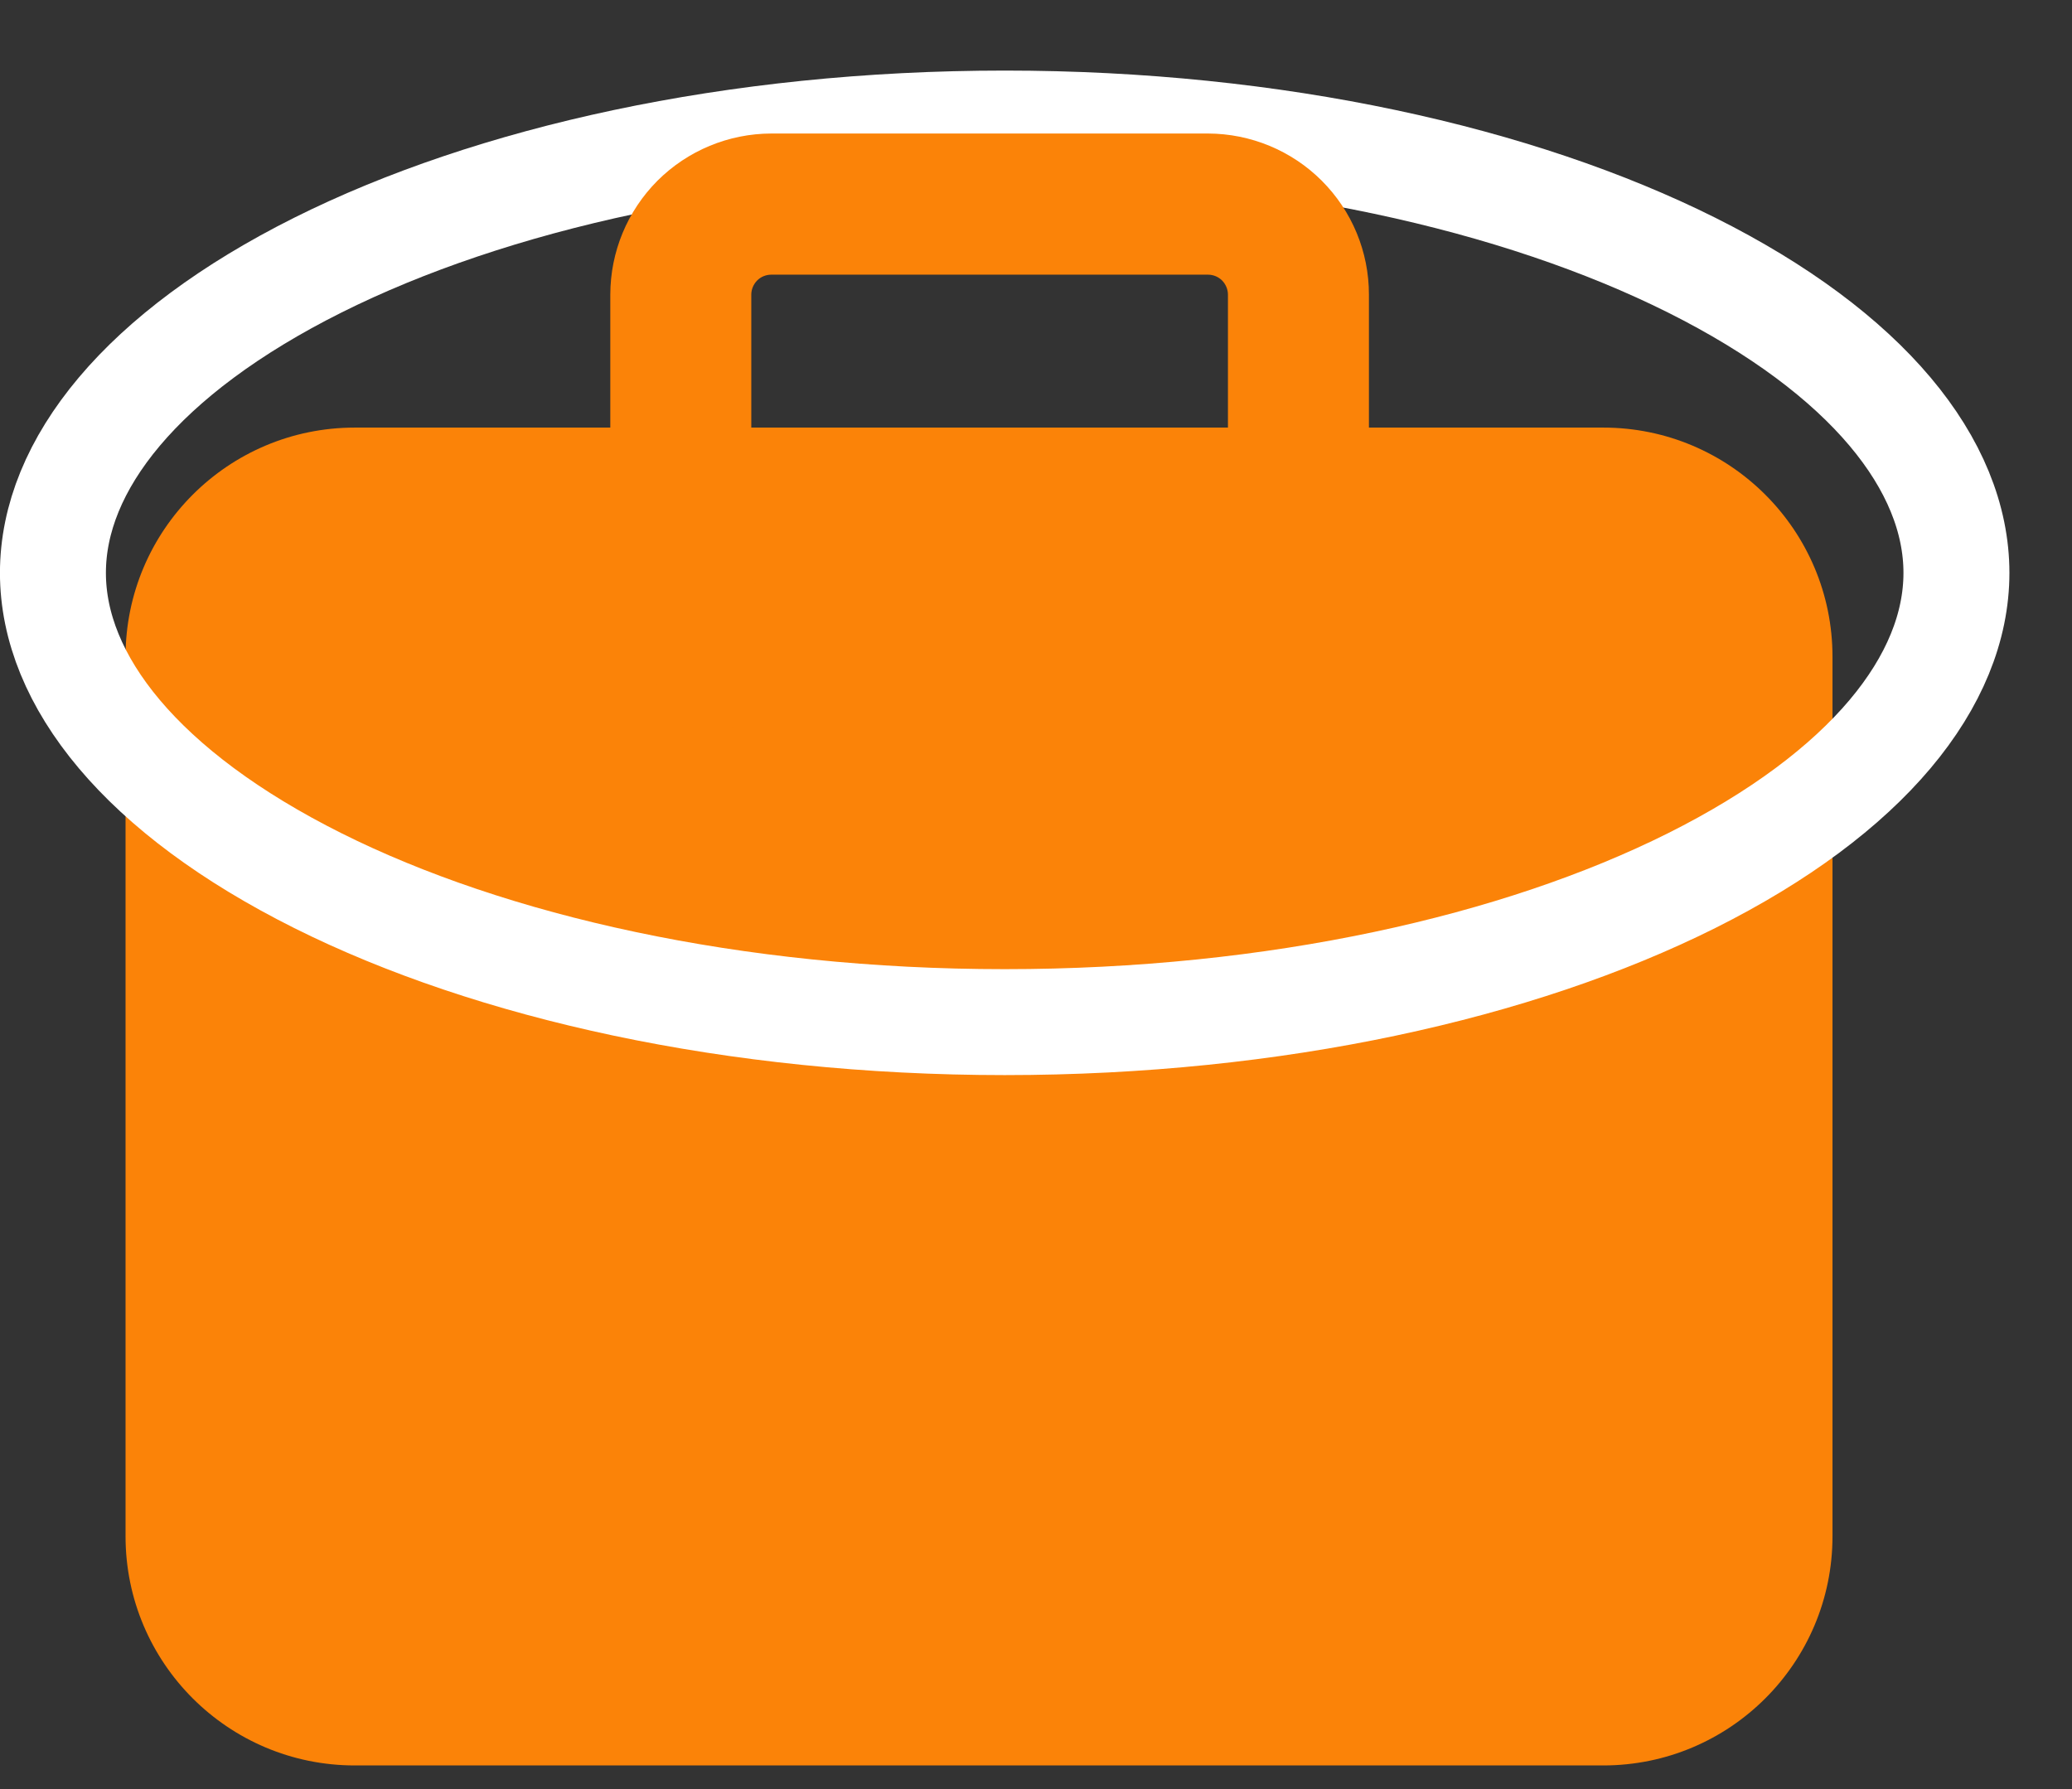 <svg width="22" height="19" viewBox="0 0 22 19" fill="none" xmlns="http://www.w3.org/2000/svg">
<rect x="0" y="0" width="22" height="19" fill="#333333" stroke="none"/>
<path d="M17.023 4.541H3.767C2.423 4.541 1.333 5.631 1.333 6.975V16.315C1.333 17.66 2.423 18.749 3.767 18.749H17.023C18.367 18.749 19.457 17.66 19.457 16.315V6.975C19.457 5.631 18.367 4.541 17.023 4.541Z" fill="#FB8308"/>
<path d="M20.773 6.084C20.773 7.229 19.83 8.417 17.96 9.353C16.123 10.271 13.545 10.855 10.668 10.855C7.79 10.855 5.213 10.271 3.376 9.353C1.505 8.417 0.562 7.229 0.562 6.084C0.562 4.939 1.505 3.751 3.376 2.815C5.213 1.897 7.79 1.312 10.668 1.312C13.545 1.312 16.123 1.897 17.96 2.815C19.83 3.751 20.773 4.939 20.773 6.084Z" stroke="white" stroke-width="1.125"/>
<path d="M12.826 7.784H8.189C7.736 7.784 7.302 7.603 6.981 7.283C6.661 6.962 6.481 6.528 6.48 6.075V3.128C6.481 2.674 6.661 2.24 6.981 1.919C7.302 1.599 7.736 1.419 8.189 1.418H12.826C13.279 1.419 13.714 1.599 14.034 1.919C14.355 2.24 14.535 2.674 14.535 3.128V6.075C14.535 6.528 14.355 6.962 14.034 7.283C13.714 7.603 13.279 7.784 12.826 7.784ZM8.189 2.917C8.133 2.917 8.079 2.939 8.039 2.979C8 3.019 7.977 3.073 7.977 3.129V6.076C7.977 6.132 8 6.186 8.039 6.226C8.079 6.266 8.133 6.288 8.189 6.288H12.826C12.882 6.288 12.936 6.265 12.976 6.226C13.015 6.186 13.038 6.132 13.038 6.076V3.129C13.038 3.073 13.015 3.019 12.976 2.979C12.936 2.939 12.882 2.917 12.826 2.917H8.189Z" fill="#FB8308"/>
</svg>
